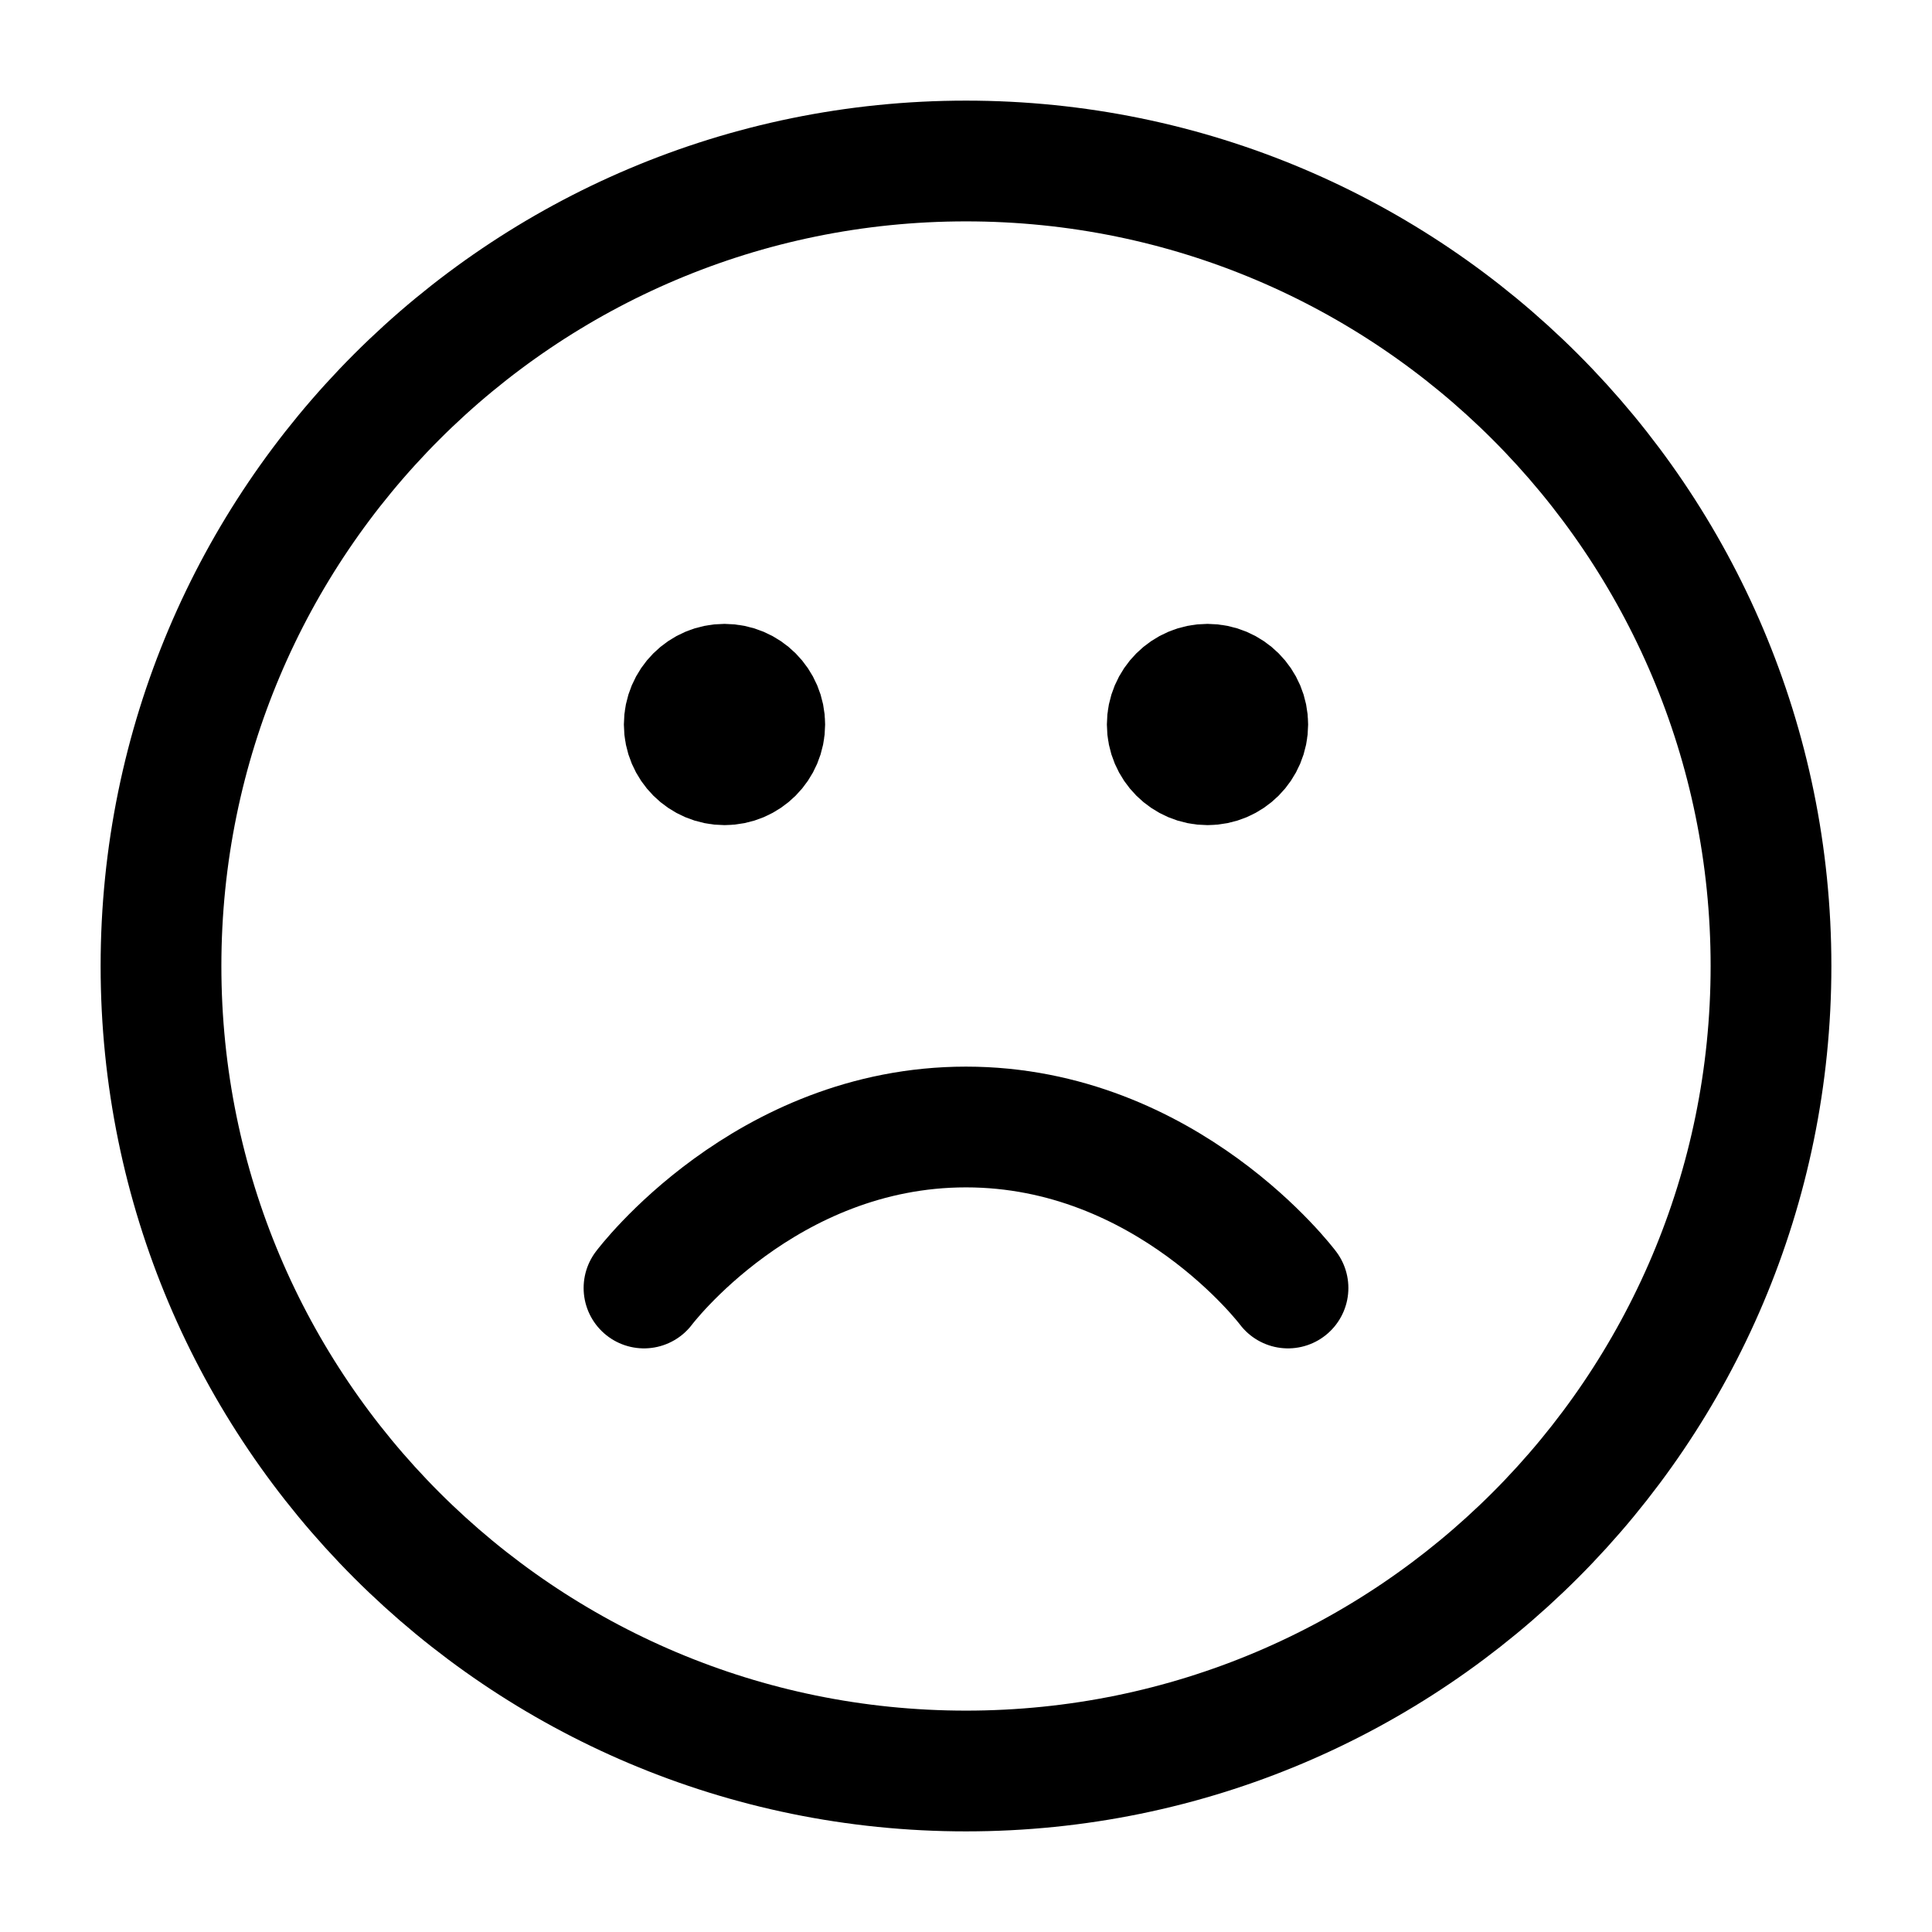 <svg width="24" height="24" viewBox="0 0 24 24" fill="none" xmlns="http://www.w3.org/2000/svg">
<path d="M16 16C16 16 14.5 14 12 14C9.5 14 8 16 8 16M15 9H15.01M9 9H9.01M22 12C22 17.523 17.523 22 12 22C6.477 22 2 17.523 2 12C2 6.477 6.477 2 12 2C17.523 2 22 6.477 22 12ZM15.5 9C15.5 9.276 15.276 9.5 15 9.5C14.724 9.5 14.5 9.276 14.5 9C14.5 8.724 14.724 8.5 15 8.5C15.276 8.5 15.5 8.724 15.5 9ZM9.5 9C9.5 9.276 9.276 9.5 9 9.5C8.724 9.5 8.5 9.276 8.5 9C8.5 8.724 8.724 8.5 9 8.5C9.276 8.5 9.5 8.724 9.5 9Z" stroke="black" stroke-width="1.5" stroke-linecap="round" stroke-linejoin="round"/>
</svg>
